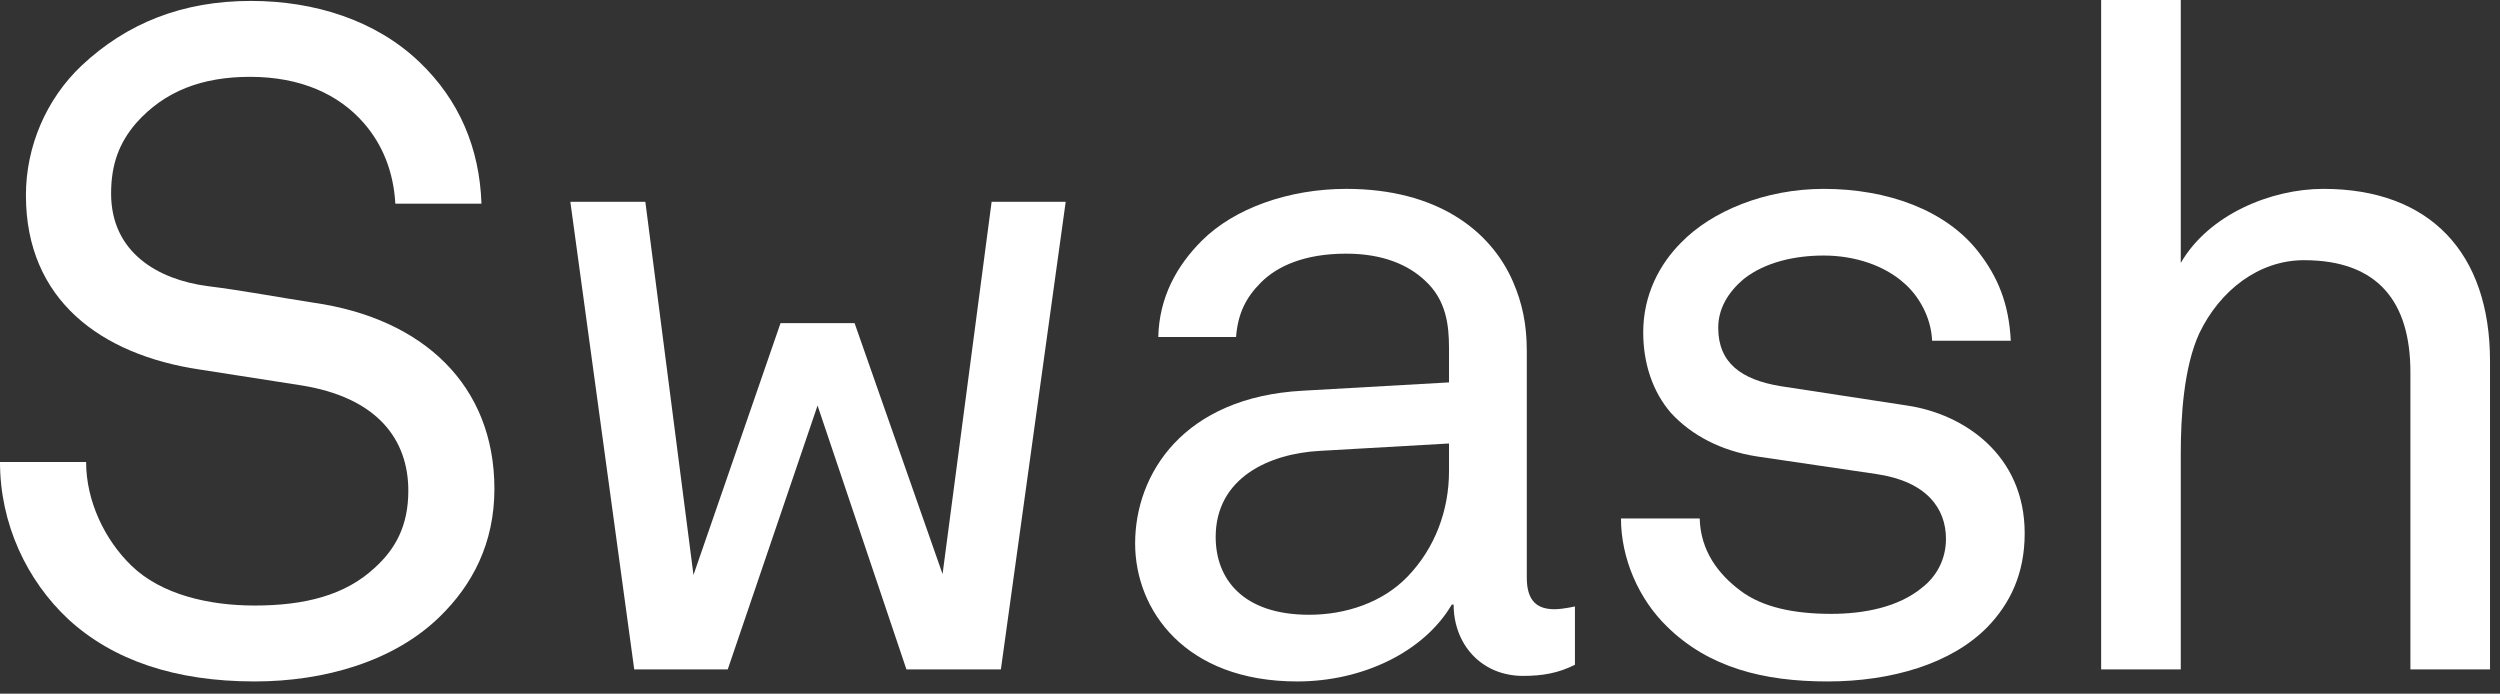 <svg width="173px" height="48px" viewBox="0 0 173 48" version="1.1" xmlns="http://www.w3.org/2000/svg" class="title">
    <rect x="0" y="0" width="173" height="48" fill="#333333" stroke="none"/>
    <title>A0CC2006-6FE0-42E3-A092-B622B7652035@1.00x</title>
    <desc>Created with sketchtool.</desc>
    <g id="Swash-Brand" stroke="none" stroke-width="1" fill="none" fill-rule="evenodd">
        <g id="Swash-Brand-Marks" transform="translate(-73, -402)" fill="#FFFFFF">
            <g id="Wordmark-only" transform="translate(73, 402)">
                <path d="M17.619,47.156 C12.108,47.156 7.816,45.682 4.74,42.863 C1.858,40.173 2.62900812e-13,36.263 2.62900812e-13,31.971 L5.959,31.971 C5.959,34.663 7.239,37.352 9.098,39.146 C11.147,41.133 14.416,41.903 17.619,41.903 C21.079,41.903 23.898,41.197 25.949,39.275 C27.358,37.993 28.256,36.391 28.256,33.958 C28.256,30.434 26.142,27.486 20.759,26.653 C18.26,26.269 16.21,25.949 13.775,25.564 C6.984,24.539 1.794,20.758 1.794,13.518 C1.794,10.123 3.203,6.856 5.638,4.547 C8.777,1.601 12.622,0.064 17.362,0.064 C21.784,0.064 26.012,1.409 29.024,4.292 C31.778,6.92 33.189,10.251 33.317,14.095 L27.358,14.095 C27.229,11.853 26.462,9.994 25.18,8.52 C23.45,6.534 20.824,5.317 17.298,5.317 C14.031,5.317 11.404,6.279 9.418,8.52 C8.264,9.867 7.688,11.34 7.688,13.391 C7.688,17.492 10.956,19.349 14.352,19.797 C16.914,20.118 19.221,20.567 21.72,20.95 C29.281,22.041 34.213,26.653 34.213,33.83 C34.213,37.611 32.676,40.492 30.434,42.672 C27.294,45.746 22.489,47.156 17.619,47.156 Z"
                      id="Fill-97"/>
                <polygon id="Fill-98"
                         points="69.261 46.322 62.725 46.322 56.575 28.063 50.36 46.322 43.889 46.322 39.468 13.966 44.658 13.966 47.989 39.787 54.013 22.361 59.137 22.361 65.225 39.725 68.62 13.966 73.746 13.966"/>
                <path d="M100.271,32.61 C100.271,35.302 99.311,37.93 97.388,39.916 C95.658,41.708 93.096,42.542 90.597,42.542 C85.984,42.542 84.125,40.044 84.125,37.161 C84.125,33.058 87.842,31.394 91.302,31.202 L100.271,30.689 L100.271,32.61 Z M107.577,42.158 C106.486,42.158 105.654,41.708 105.654,39.98 L105.654,24.282 C105.654,22.423 105.333,20.949 104.692,19.476 C103.155,15.952 99.439,13.07 93.16,13.07 C89.187,13.07 85.407,14.415 83.165,16.657 C81.435,18.387 80.217,20.565 80.153,23.32 L85.535,23.32 C85.664,21.656 86.239,20.565 87.265,19.54 C88.354,18.451 90.213,17.553 93.16,17.553 C95.787,17.553 97.517,18.387 98.606,19.412 C100.08,20.758 100.271,22.488 100.271,24.089 L100.271,26.462 L90.147,27.037 C81.883,27.485 78.551,32.803 78.551,37.607 C78.551,42.222 82.011,47.156 89.765,47.156 C94.312,47.156 98.541,45.105 100.464,41.838 L100.591,41.838 C100.591,44.591 102.514,46.772 105.397,46.772 C106.743,46.772 107.832,46.581 108.985,46.002 L108.985,41.965 C108.985,41.965 108.152,42.158 107.577,42.158 L107.577,42.158 Z"
                      id="Fill-99"/>
                <path d="M137.545,43.376 C135.045,45.938 130.882,47.156 126.46,47.156 C122.039,47.156 118.258,46.196 115.375,43.376 C113.39,41.454 112.172,38.635 112.172,35.879 L117.619,35.879 C117.681,38.123 118.901,39.725 120.438,40.876 C121.975,42.031 124.153,42.479 126.717,42.479 C128.959,42.479 131.394,42.031 133.06,40.621 C133.956,39.916 134.661,38.762 134.661,37.289 C134.661,35.174 133.317,33.317 129.855,32.805 L121.591,31.587 C119.092,31.202 117.042,30.113 115.632,28.577 C114.35,27.102 113.711,25.116 113.711,23.002 C113.711,20.374 114.862,18.26 116.337,16.785 C118.451,14.607 122.168,13.07 126.204,13.07 C130.625,13.07 134.661,14.545 136.904,17.428 C138.25,19.158 139.019,21.016 139.146,23.577 L133.701,23.577 C133.636,21.913 132.739,20.438 131.778,19.606 C130.432,18.389 128.382,17.683 126.204,17.683 C124.217,17.683 122.168,18.133 120.693,19.286 C119.54,20.247 118.901,21.4 118.901,22.68 C118.901,25.116 120.502,26.269 123.193,26.719 L131.971,28.063 C135.879,28.641 140.108,31.46 140.108,36.904 C140.108,39.725 139.083,41.774 137.545,43.376"
                      id="Fill-100"/>
                <path d="M166.8,46.322 L166.8,25.758 C166.8,20.888 164.557,18.005 159.432,18.005 C156.293,18.005 153.601,20.118 152.191,23.066 C151.102,25.435 150.909,28.897 150.909,31.394 L150.909,46.322 L145.399,46.322 L145.399,6.64357458e-13 L150.909,6.64357458e-13 L150.909,18.196 C152.832,14.864 157.125,13.07 160.778,13.07 C168.146,13.07 172.309,17.492 172.309,24.989 L172.309,46.322 L166.8,46.322 Z"
                      id="Fill-101"/>
            </g>
        </g>
    </g>
</svg>
